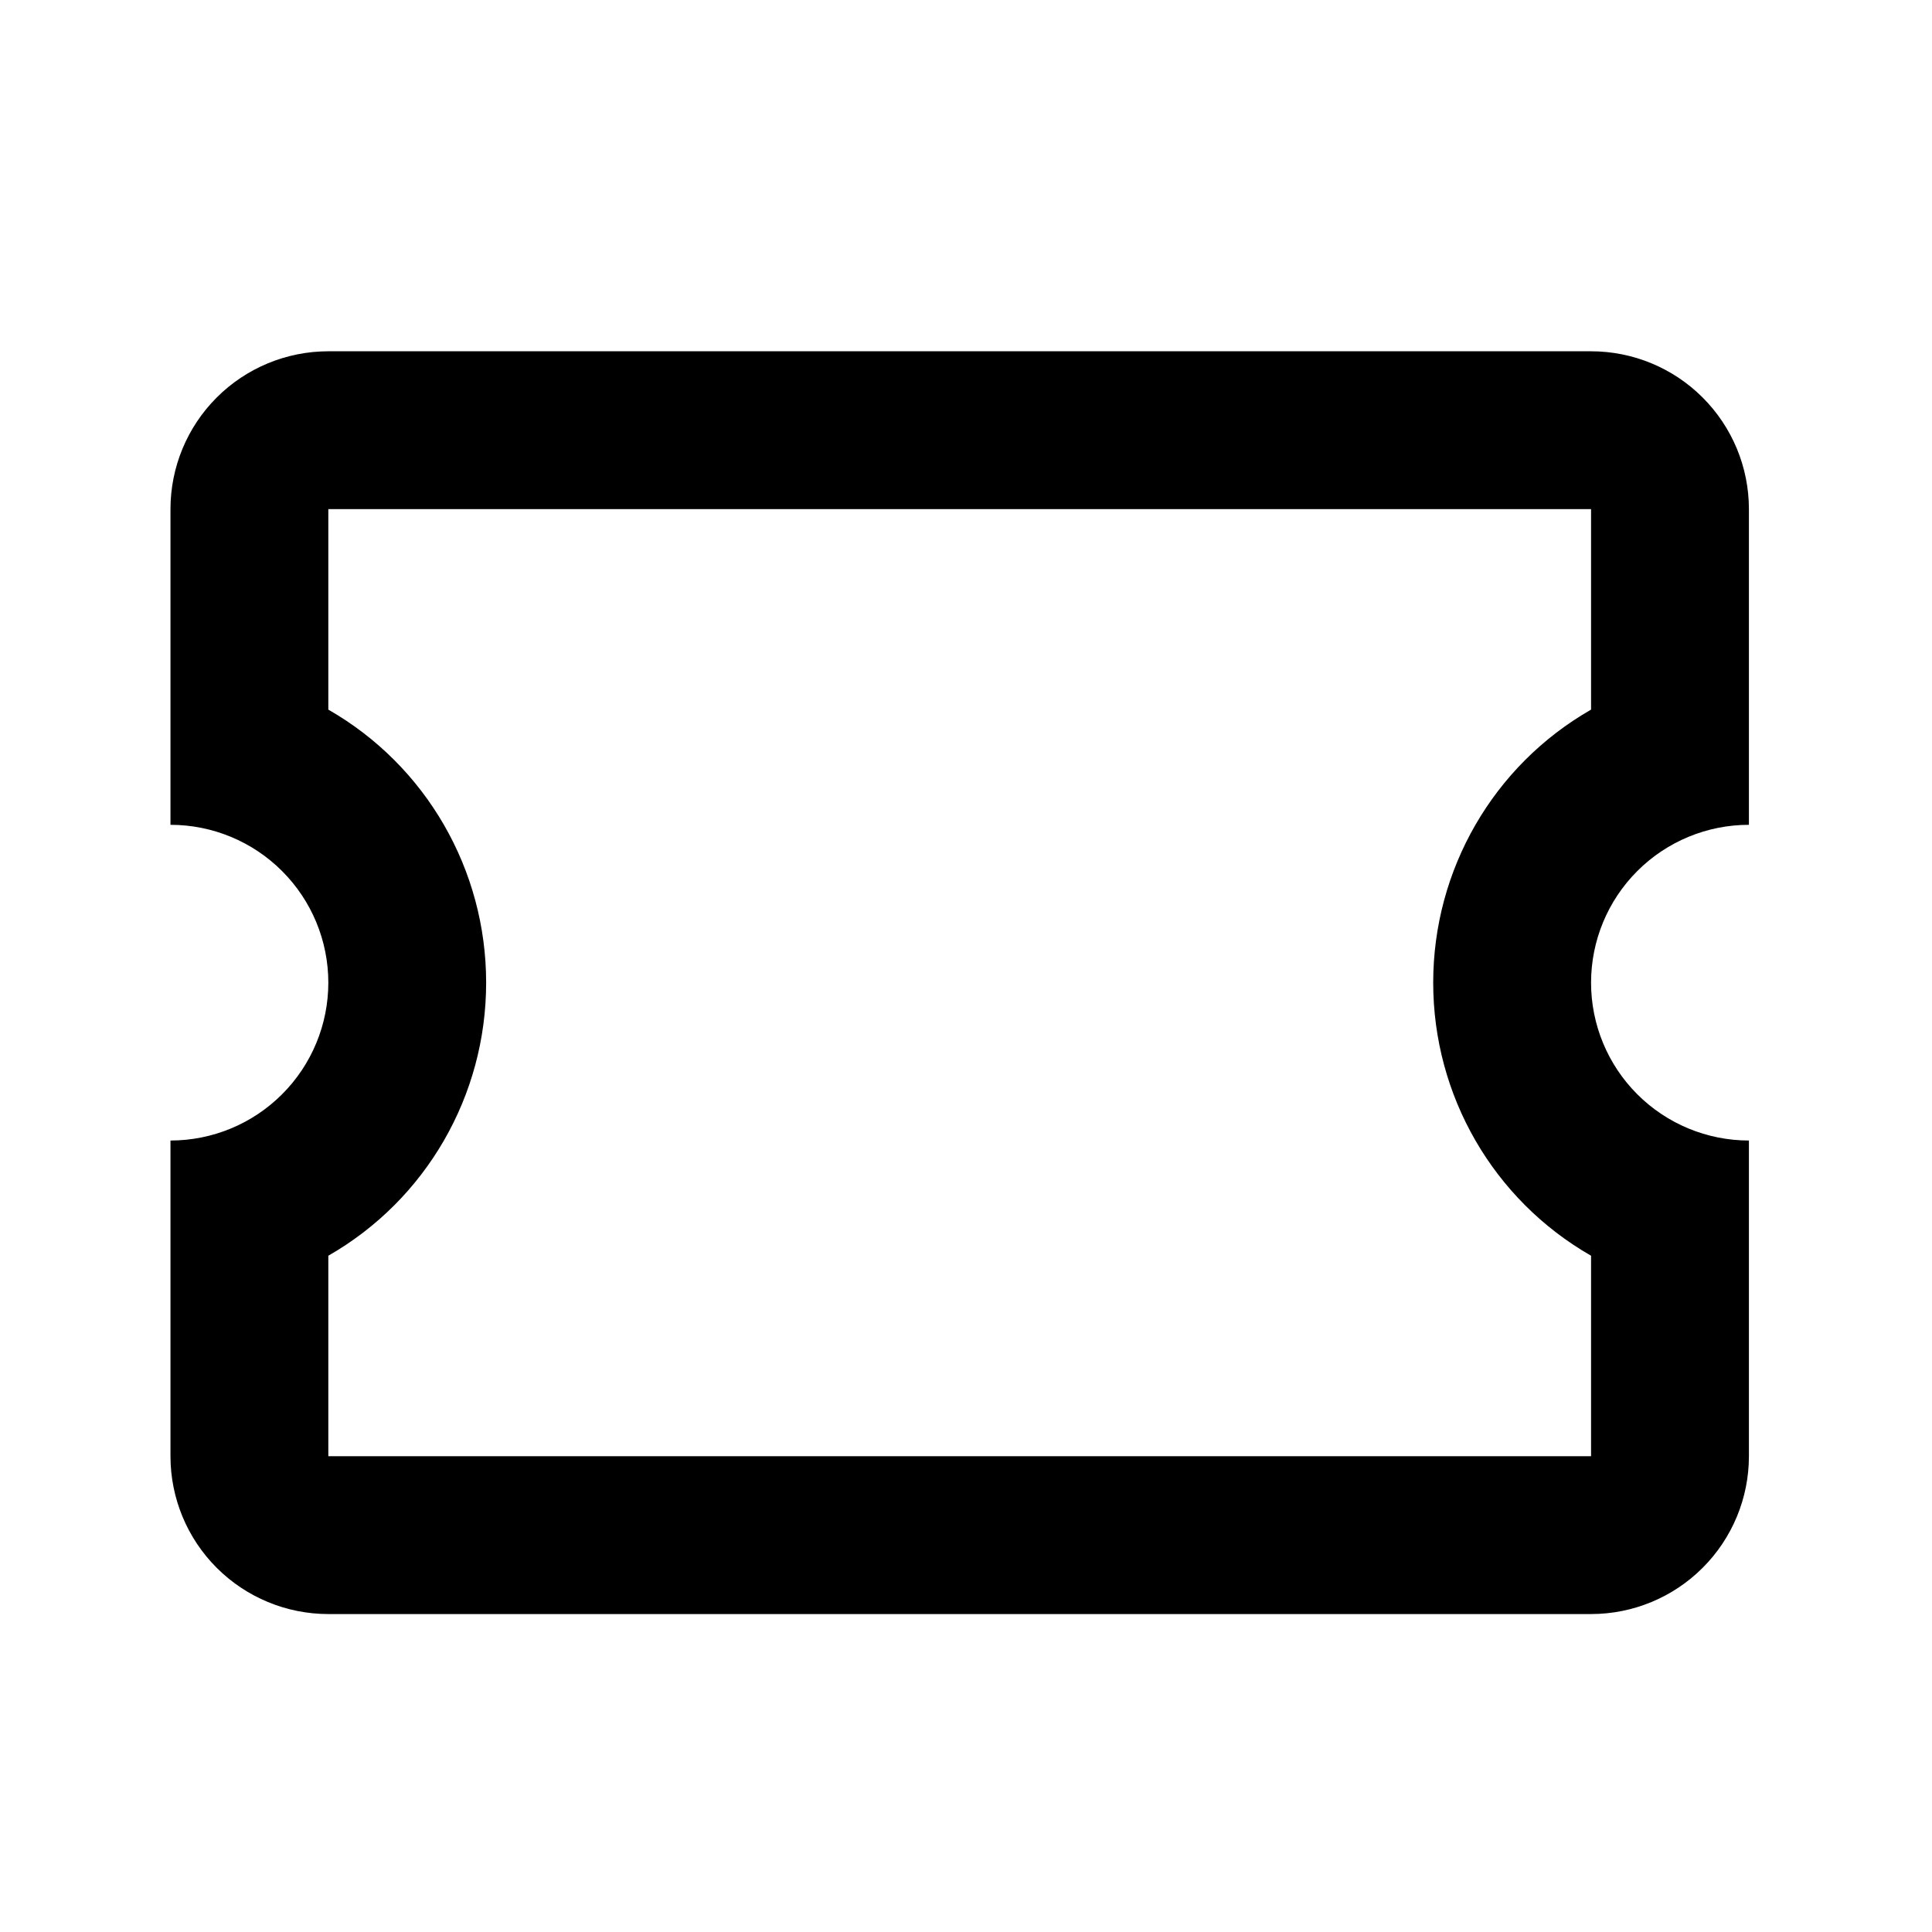 <svg width="51" height="51" viewBox="0 0 51 51" fill="none" xmlns="http://www.w3.org/2000/svg">
<path d="M8.667 9.273C7.562 9.273 6.502 9.712 5.72 10.494C4.939 11.275 4.5 12.335 4.5 13.44V21.773C5.605 21.773 6.665 22.212 7.446 22.994C8.228 23.775 8.667 24.835 8.667 25.94C8.667 27.045 8.228 28.105 7.446 28.886C6.665 29.668 5.605 30.107 4.5 30.107V38.44C4.5 39.545 4.939 40.605 5.72 41.386C6.502 42.168 7.562 42.607 8.667 42.607H42C43.105 42.607 44.165 42.168 44.946 41.386C45.728 40.605 46.167 39.545 46.167 38.44V30.107C45.062 30.107 44.002 29.668 43.22 28.886C42.439 28.105 42 27.045 42 25.94C42 24.835 42.439 23.775 43.22 22.994C44.002 22.212 45.062 21.773 46.167 21.773V13.44C46.167 12.335 45.728 11.275 44.946 10.494C44.165 9.712 43.105 9.273 42 9.273H8.667ZM8.667 13.44H42V18.732C39.417 20.211 37.833 22.961 37.833 25.94C37.833 28.919 39.417 31.669 42 33.148V38.44H8.667V33.148C11.25 31.669 12.833 28.919 12.833 25.94C12.833 22.961 11.25 20.211 8.667 18.732V13.44Z" fill="black"/>
</svg>
